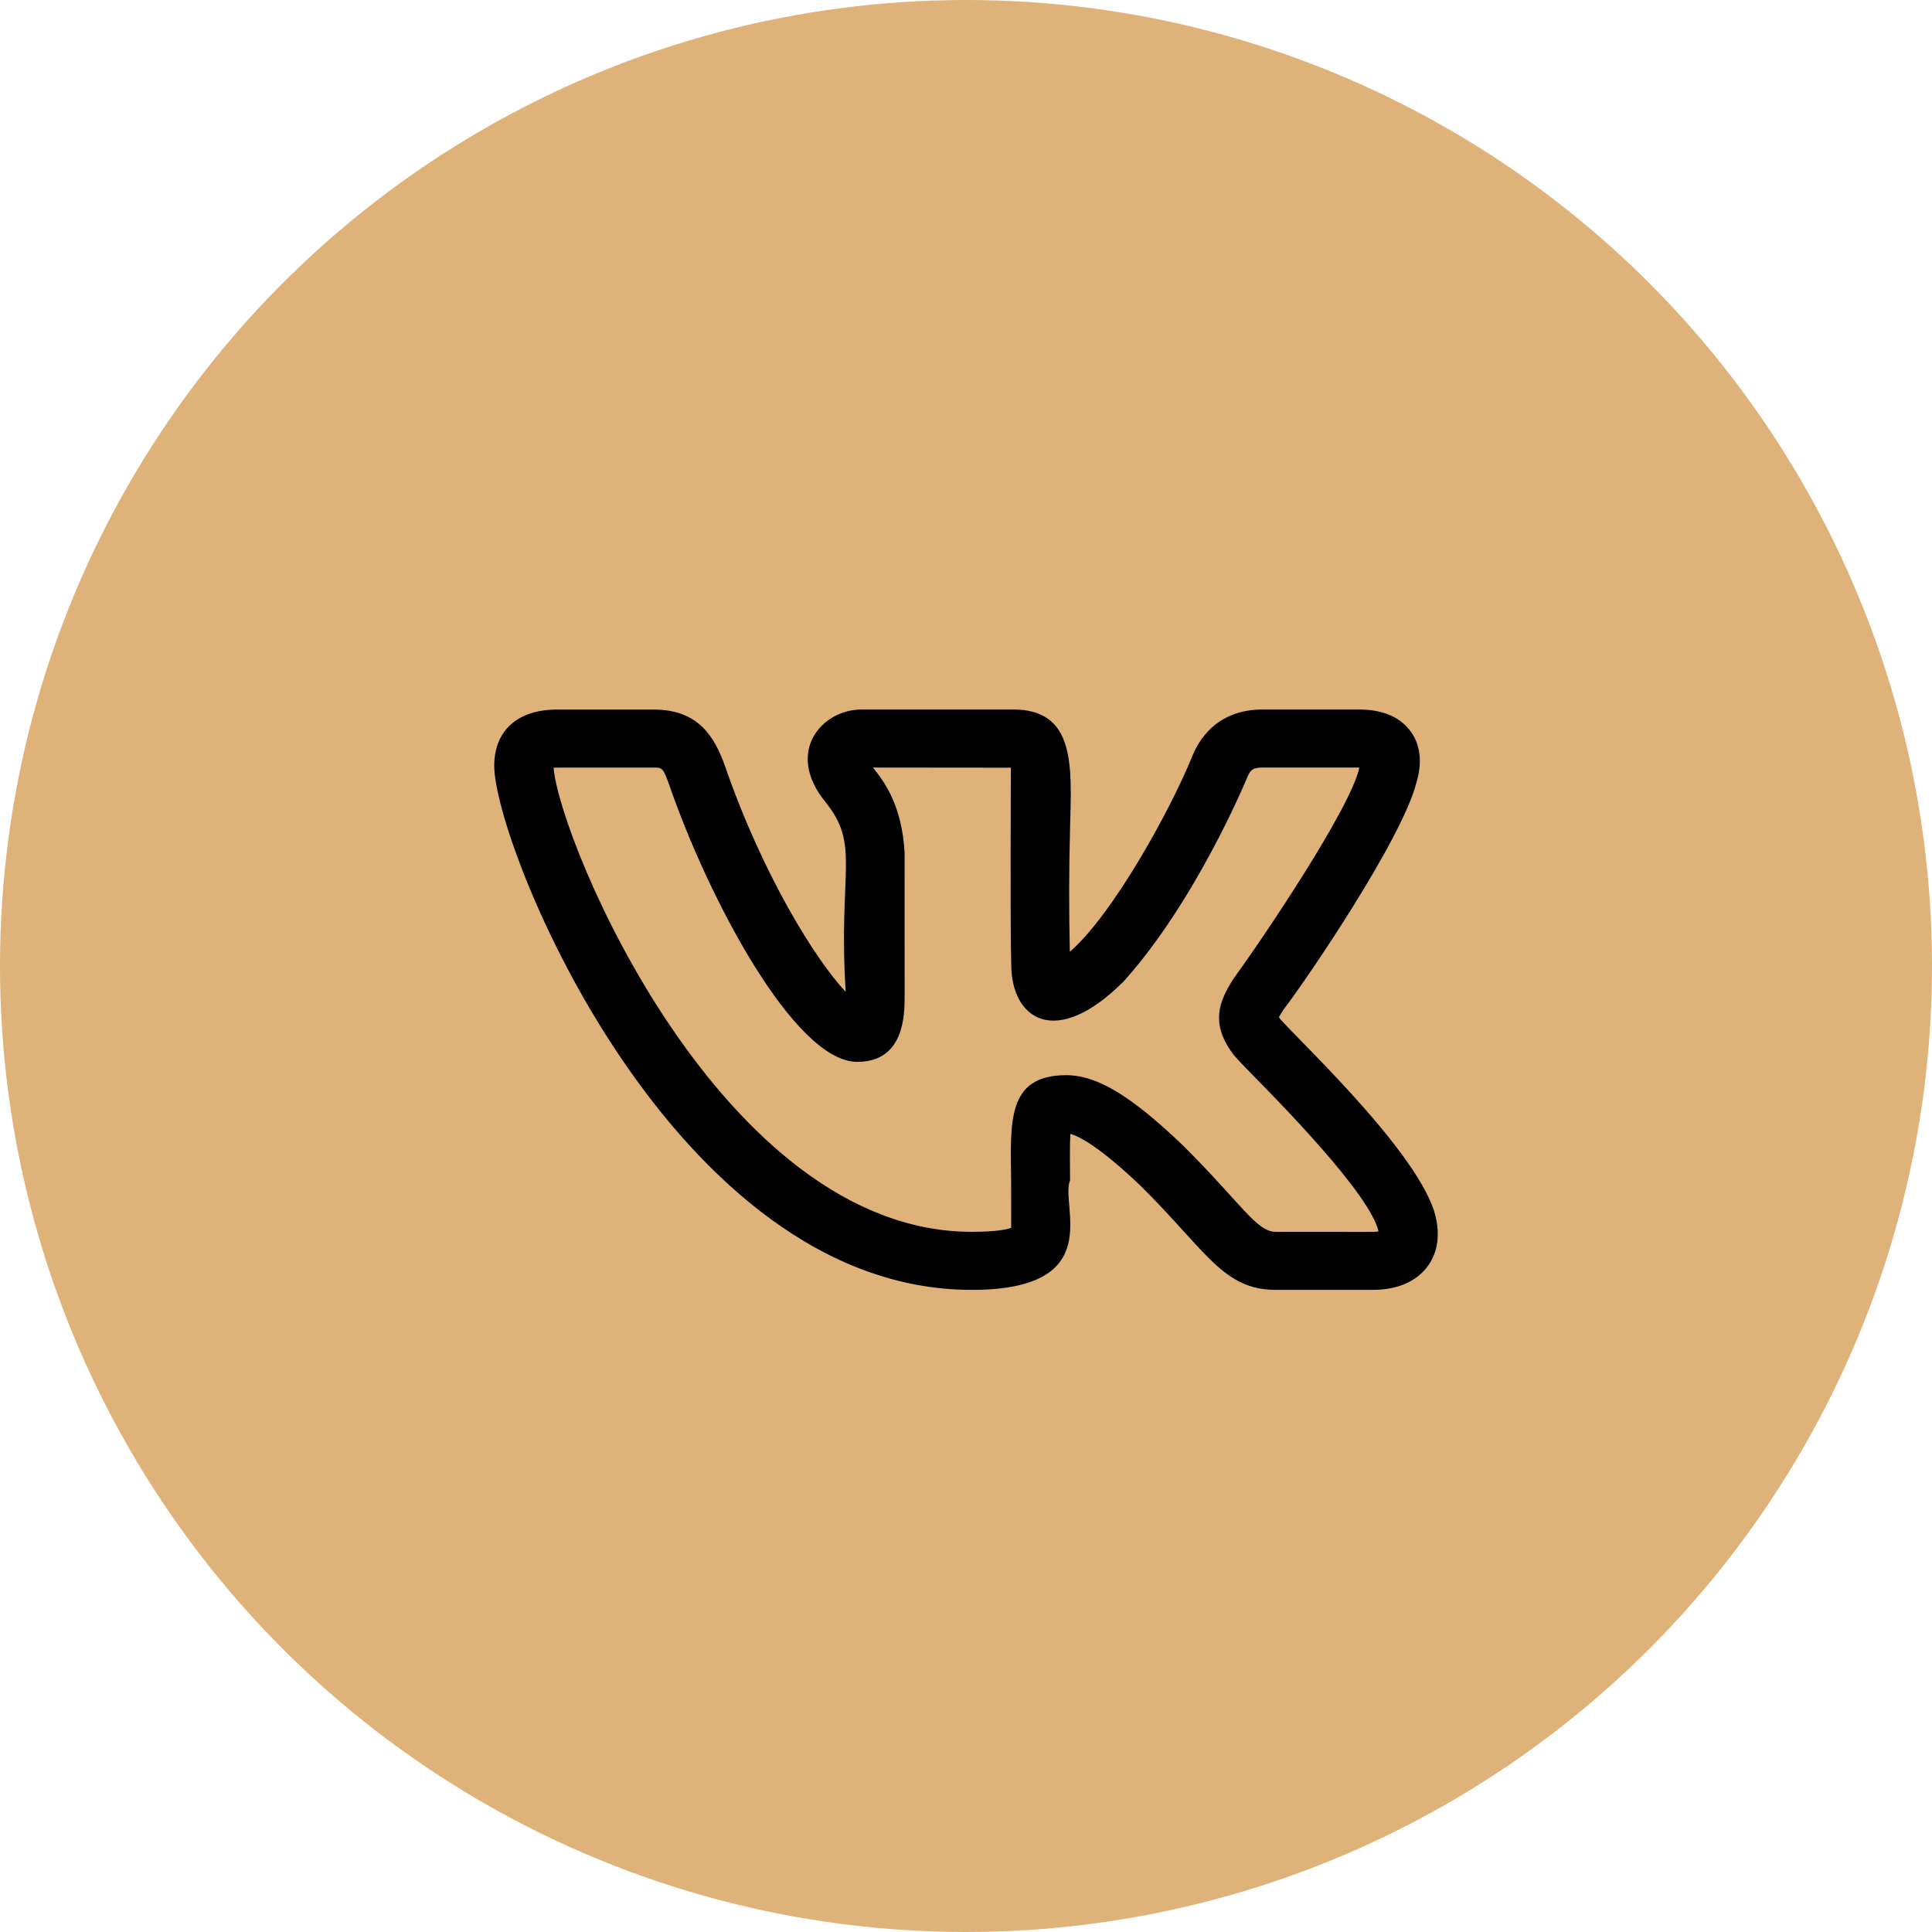 <svg width="86" height="86" viewBox="0 0 86 86" fill="none" xmlns="http://www.w3.org/2000/svg">
<circle cx="43" cy="43" r="43" fill="#DEB279"/>
<g clip-path="url(#clip0_234_2635)">
<path d="M43.254 57.417C49.33 57.417 47.163 53.631 47.632 52.543C47.625 51.73 47.618 50.948 47.646 50.473C48.031 50.579 48.94 51.032 50.816 52.827C53.712 55.703 54.452 57.417 56.792 57.417H61.099C62.464 57.417 63.174 56.86 63.529 56.394C63.872 55.942 64.208 55.15 63.841 53.917C62.88 50.948 57.276 45.821 56.928 45.28C56.985 45.178 57.045 45.077 57.108 44.979H57.105C58.211 43.541 62.432 37.316 63.053 34.826C63.055 34.822 63.057 34.817 63.057 34.812C63.393 33.676 63.085 32.939 62.766 32.522C62.287 31.898 61.524 31.583 60.493 31.583H56.186C54.744 31.583 53.651 32.298 53.097 33.602C52.172 35.918 49.571 40.682 47.622 42.368C47.578 40.512 47.582 38.655 47.634 36.8C47.697 34.156 47.9 31.583 45.112 31.583H38.343C36.597 31.583 34.925 33.461 36.735 35.689C38.317 37.642 37.304 38.73 37.645 44.149C36.315 42.745 33.949 38.954 32.276 34.11C31.807 32.799 31.096 31.585 29.096 31.585H24.79C23.043 31.585 22 32.522 22 34.091C22 37.614 29.926 57.417 43.254 57.417ZM29.096 34.168C29.476 34.168 29.515 34.168 29.796 34.955C31.509 39.92 35.352 47.267 38.16 47.267C40.268 47.267 40.268 45.141 40.268 44.34L40.267 37.964C40.151 35.854 39.37 34.804 38.858 34.167L44.997 34.173C45 34.203 44.962 41.226 45.014 42.928C45.014 45.344 46.964 46.728 50.007 43.697C53.218 40.131 55.439 34.799 55.528 34.582C55.66 34.272 55.773 34.167 56.186 34.167H60.511L60.507 34.182C60.113 35.99 56.227 41.753 54.926 43.542L54.867 43.629C54.294 44.548 53.829 45.564 54.946 46.994C55.047 47.114 55.313 47.397 55.698 47.789C56.895 49.005 61.001 53.163 61.364 54.816C61.123 54.854 60.861 54.826 56.792 54.835C55.925 54.835 55.248 53.56 52.663 50.994C50.34 48.769 48.831 47.86 47.457 47.86C44.79 47.86 44.984 49.99 45.009 52.567C45.018 55.36 45 54.477 45.02 54.652C44.864 54.713 44.417 54.833 43.254 54.833C32.15 54.833 24.919 37.489 24.641 34.173C24.737 34.165 26.062 34.17 29.096 34.168Z" fill="black"/>
</g>
<defs>
<clipPath id="clip0_234_2635">
<rect width="42" height="31" fill="white" transform="translate(22 29)"/>
</clipPath>
</defs>
</svg>
